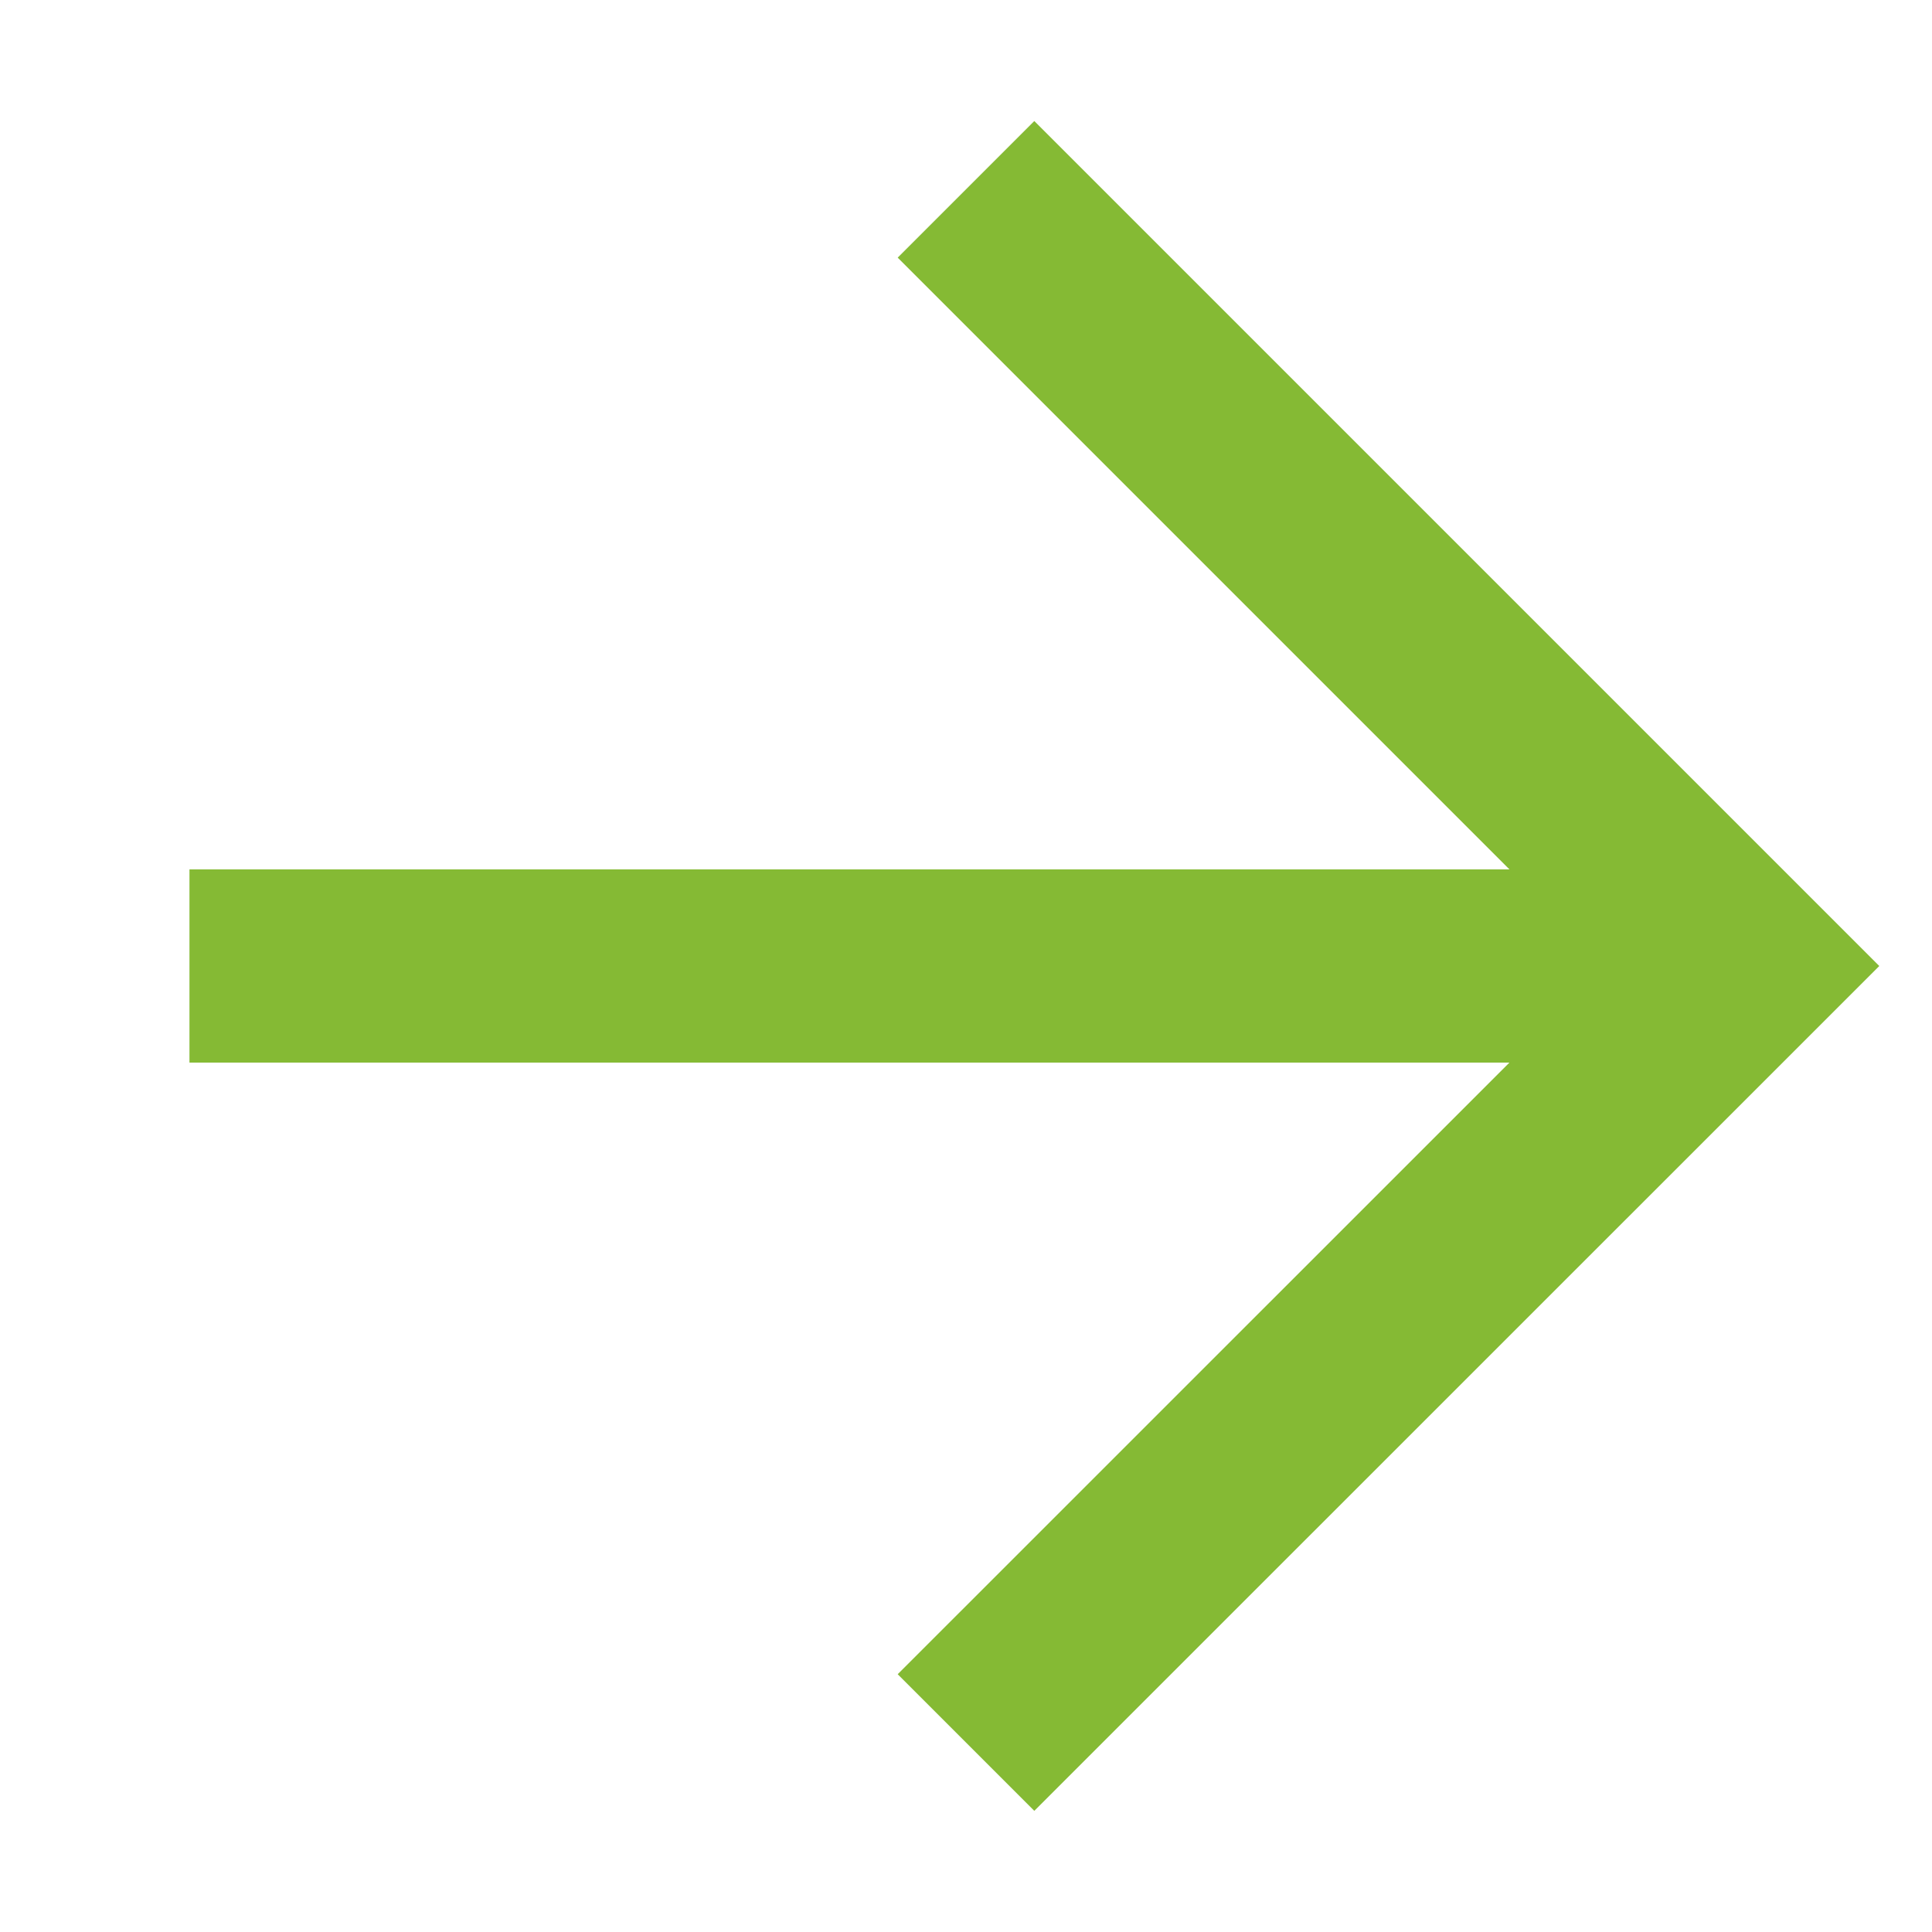 <?xml version="1.0" encoding="utf-8"?>
<!-- Generator: Adobe Illustrator 15.1.0, SVG Export Plug-In  -->
<!DOCTYPE svg PUBLIC "-//W3C//DTD SVG 1.1//EN" "http://www.w3.org/Graphics/SVG/1.1/DTD/svg11.dtd">
<svg version="1.1"
	 xmlns="http://www.w3.org/2000/svg" xmlns:xlink="http://www.w3.org/1999/xlink" xmlns:a="http://ns.adobe.com/AdobeSVGViewerExtensions/3.0/"
	 x="0px" y="0px" width="15px" height="15px" viewBox="-1.471 -0.94 15 15"
	 overflow="visible" enable-background="new -1.471 -0.94 15 15" xml:space="preserve">
<defs>
</defs>
<polyline fill="none" stroke="#85BA34" stroke-width="1.5" stroke-miterlimit="10" points="6.029,0.53 12.059,6.56 6.029,12.589 "/>
<line fill="none" stroke="#85BA34" stroke-width="1.5" stroke-miterlimit="10" x1="0" y1="6.56" x2="12.059" y2="6.56"/>
</svg>
